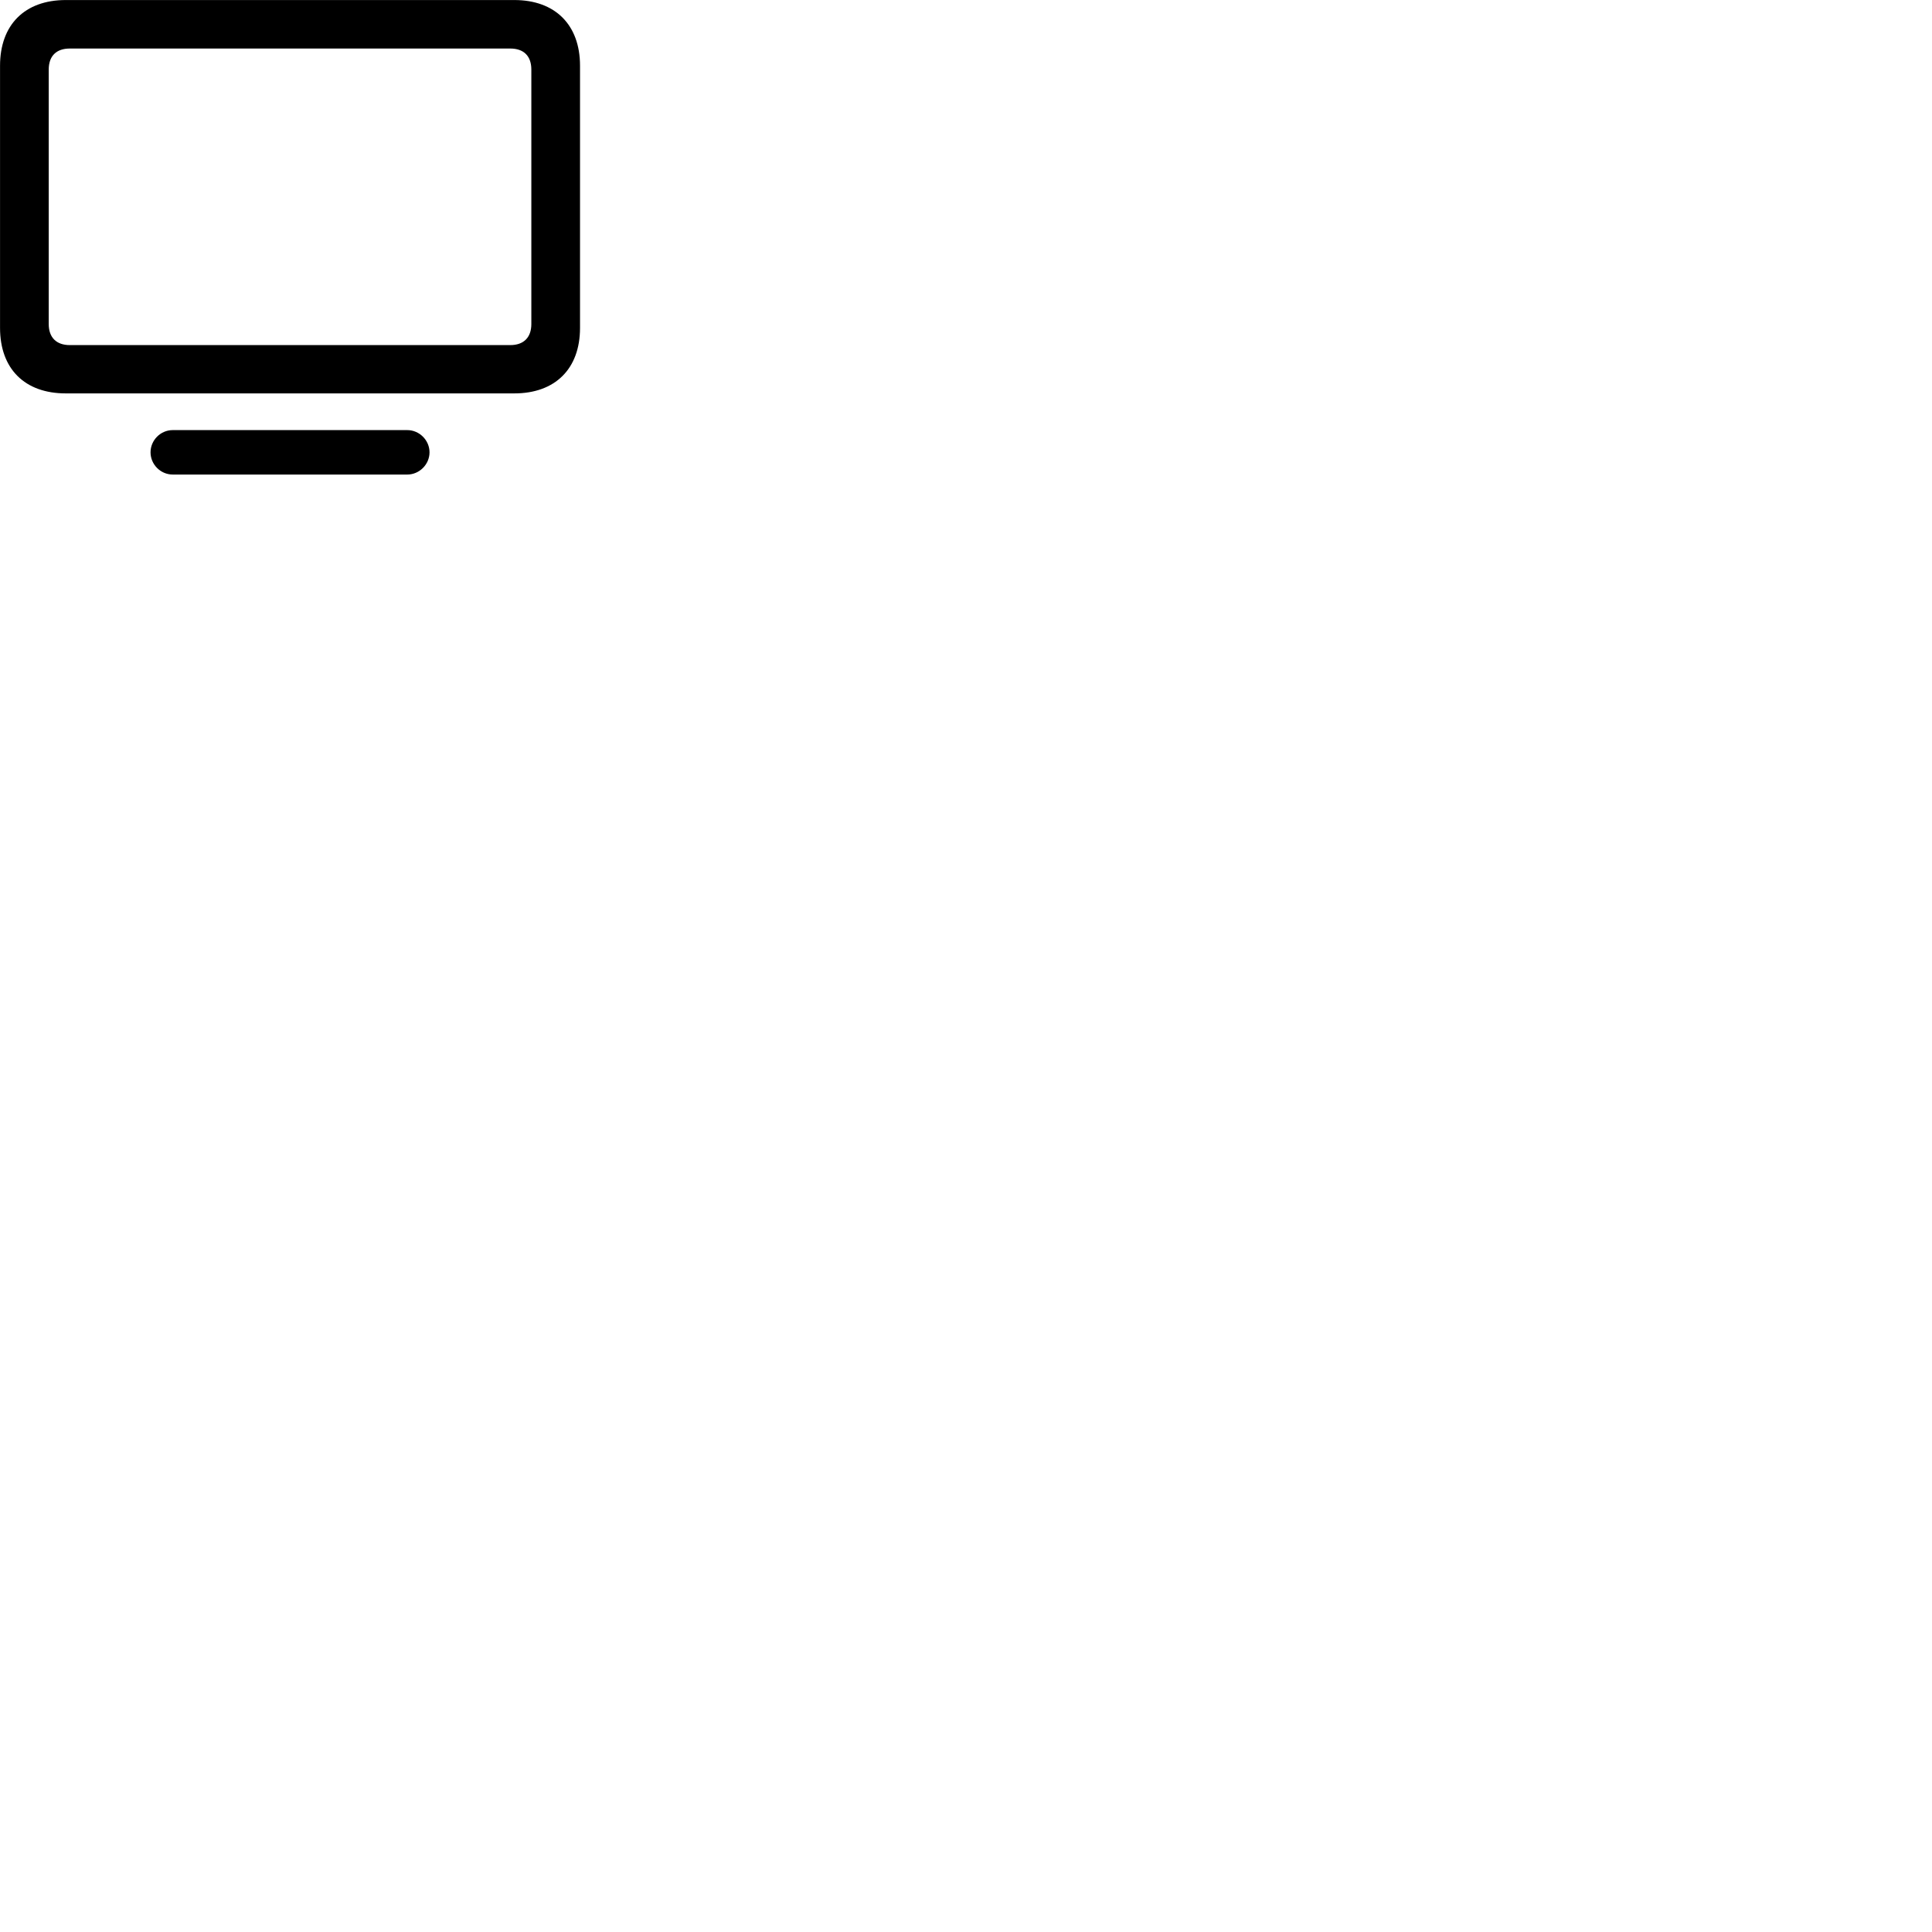 
        <svg xmlns="http://www.w3.org/2000/svg" viewBox="0 0 100 100">
            <path d="M3.402 20.362H26.622C28.732 20.362 30.022 19.092 30.022 16.972V3.402C30.022 1.282 28.732 0.002 26.622 0.002H3.402C1.282 0.002 0.002 1.282 0.002 3.402V16.972C0.002 19.092 1.282 20.362 3.402 20.362ZM3.612 17.862C2.922 17.862 2.522 17.472 2.522 16.772V3.602C2.522 2.892 2.922 2.512 3.612 2.512H26.412C27.102 2.512 27.502 2.892 27.502 3.602V16.772C27.502 17.472 27.102 17.862 26.412 17.862ZM8.942 24.562H21.082C21.712 24.562 22.232 24.032 22.232 23.412C22.232 22.792 21.712 22.262 21.082 22.262H8.942C8.302 22.262 7.792 22.792 7.792 23.412C7.792 24.032 8.302 24.562 8.942 24.562Z" />
        </svg>
    
